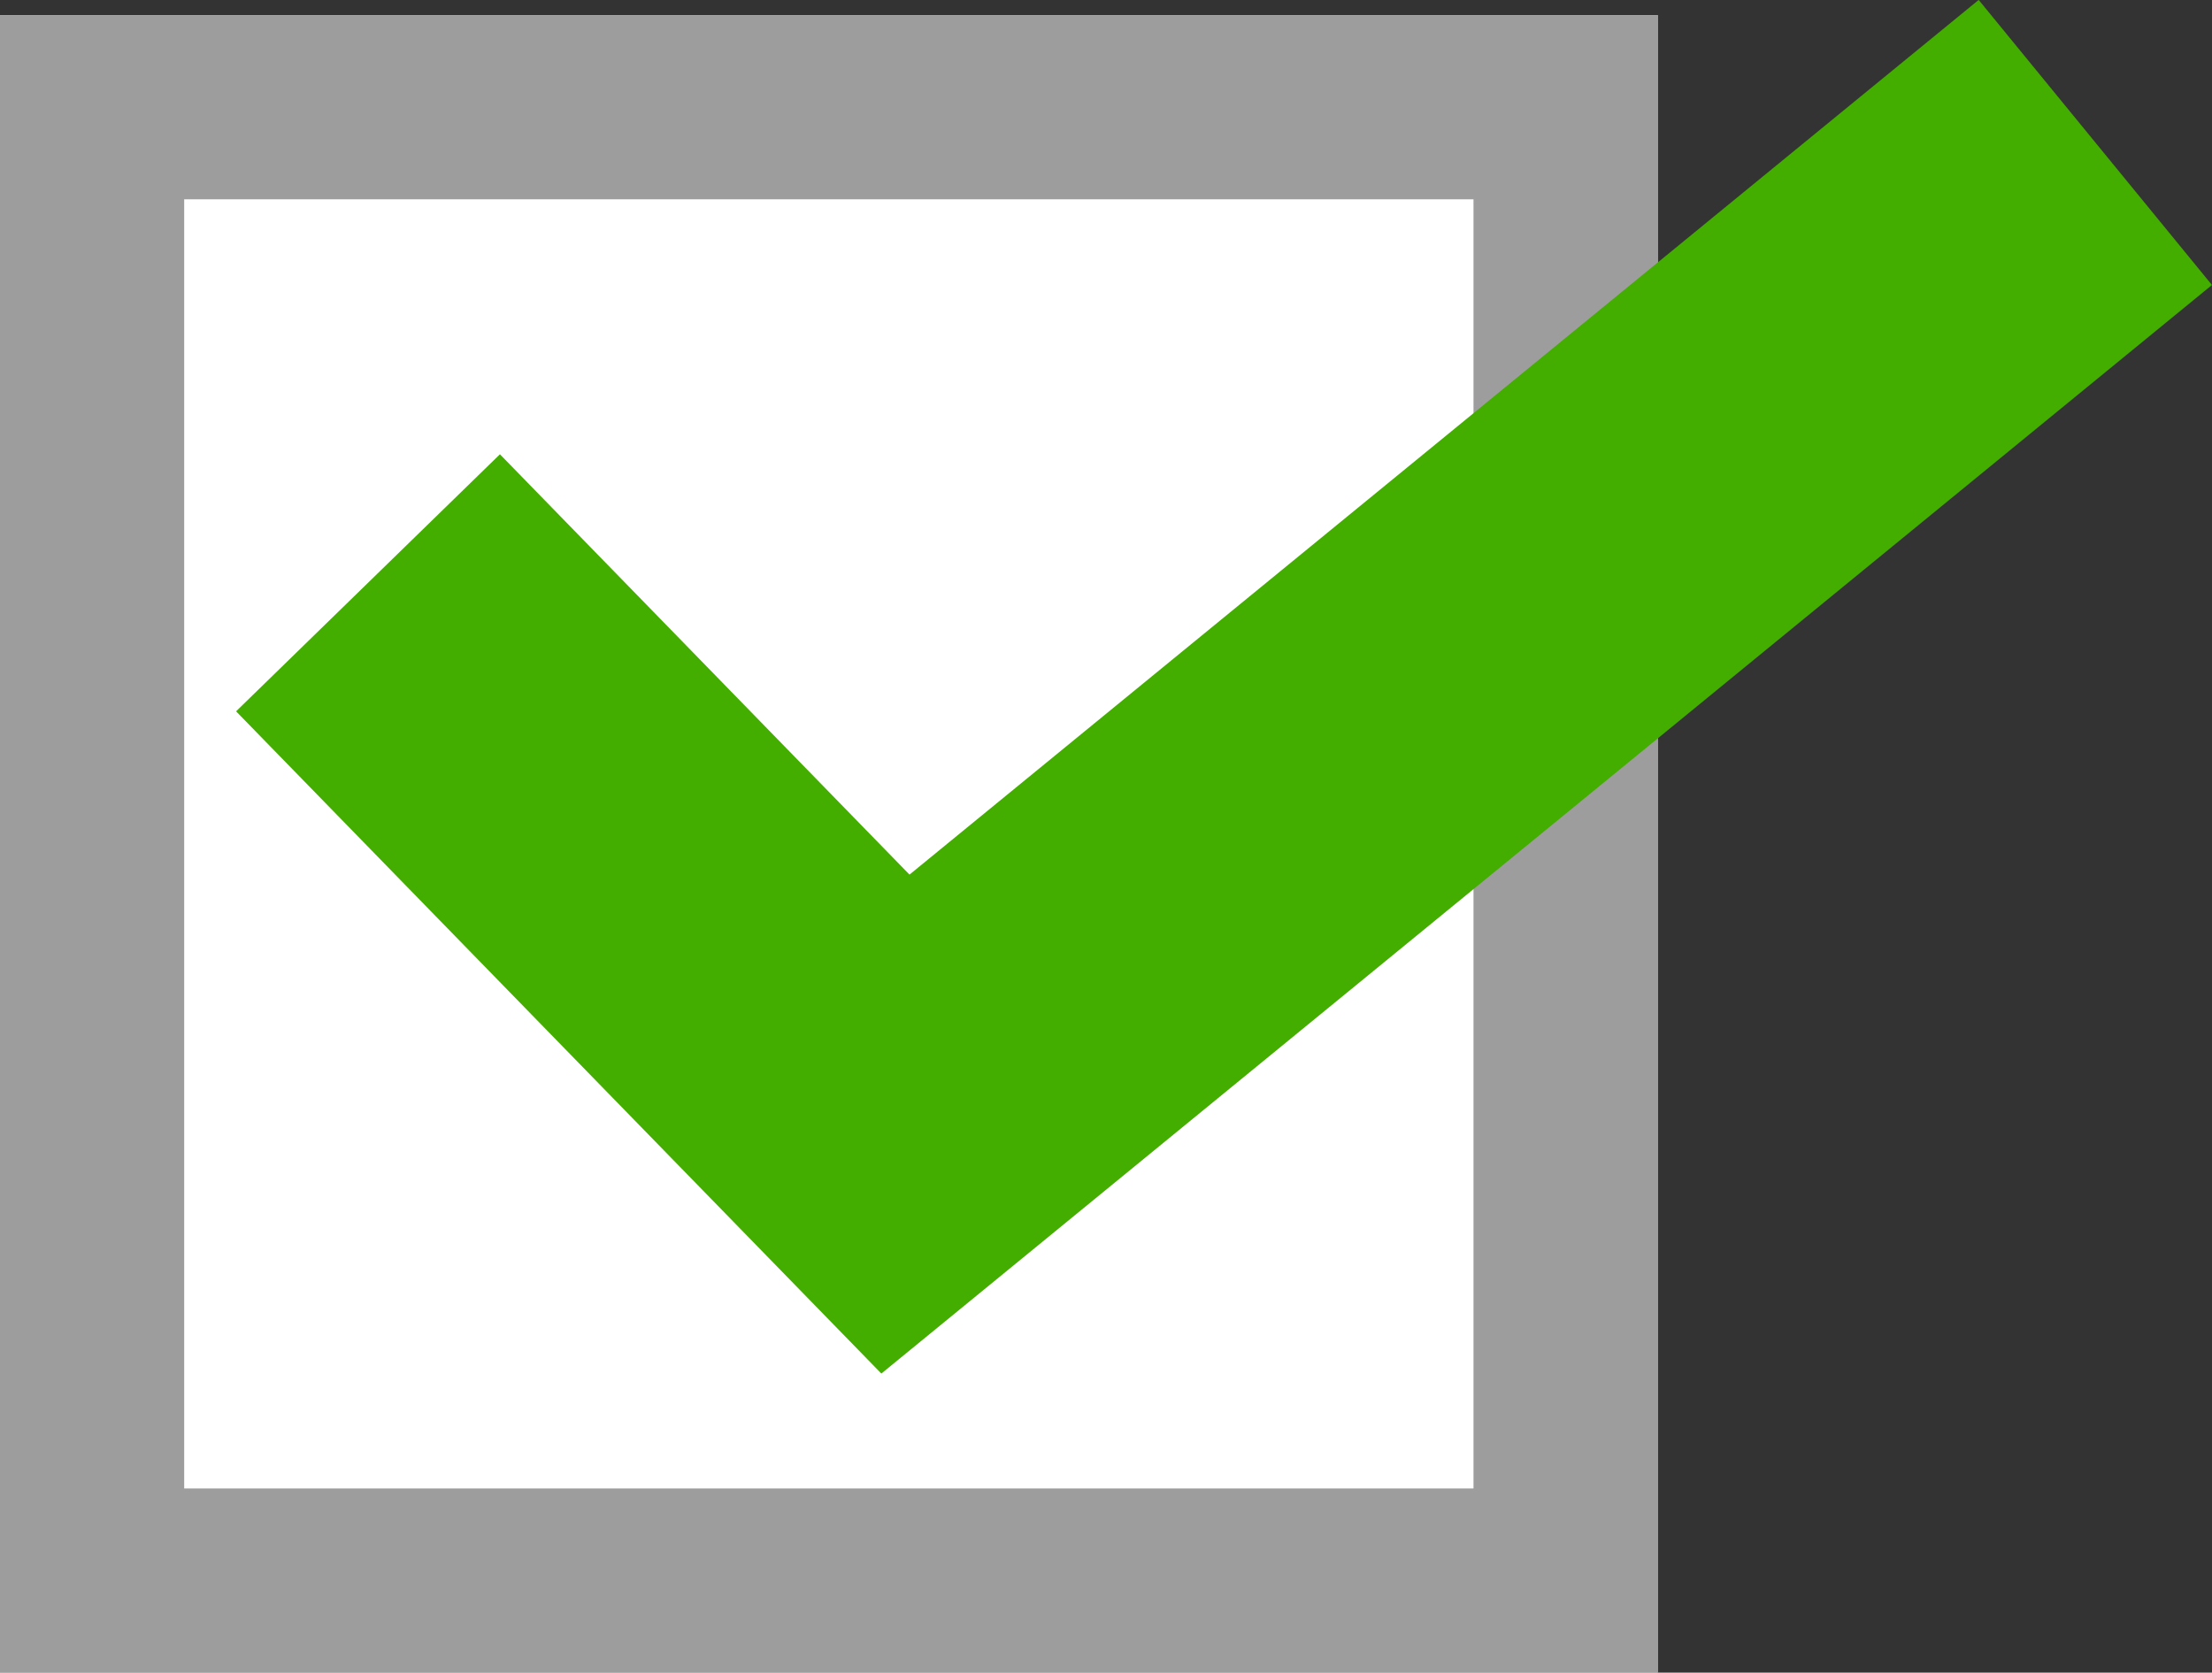 <svg xmlns="http://www.w3.org/2000/svg" width="24.019" height="18.164" viewBox="0 0 24.019 18.164">
  <rect x="0" y="0" width="24.019" height="18.164" fill="#333333" stroke="none"/>
  <g id="グループ_1" data-name="グループ 1" transform="translate(-594 -1435.836)">
    <g id="長方形_5" data-name="長方形 5" transform="translate(594 1436)" fill="#fff" stroke="#9d9d9d" stroke-width="2">
      <rect width="18" height="18" stroke="none"/>
      <rect x="1" y="1" width="16" height="16" fill="none"/>
    </g>
    <path id="パス_3" data-name="パス 3" d="M-497.415,1441.165l5.727,5.878,13.029-10.66" transform="translate(1095.411 1)" fill="none" stroke="#43ad00" stroke-width="4"/>
  </g>
</svg>
